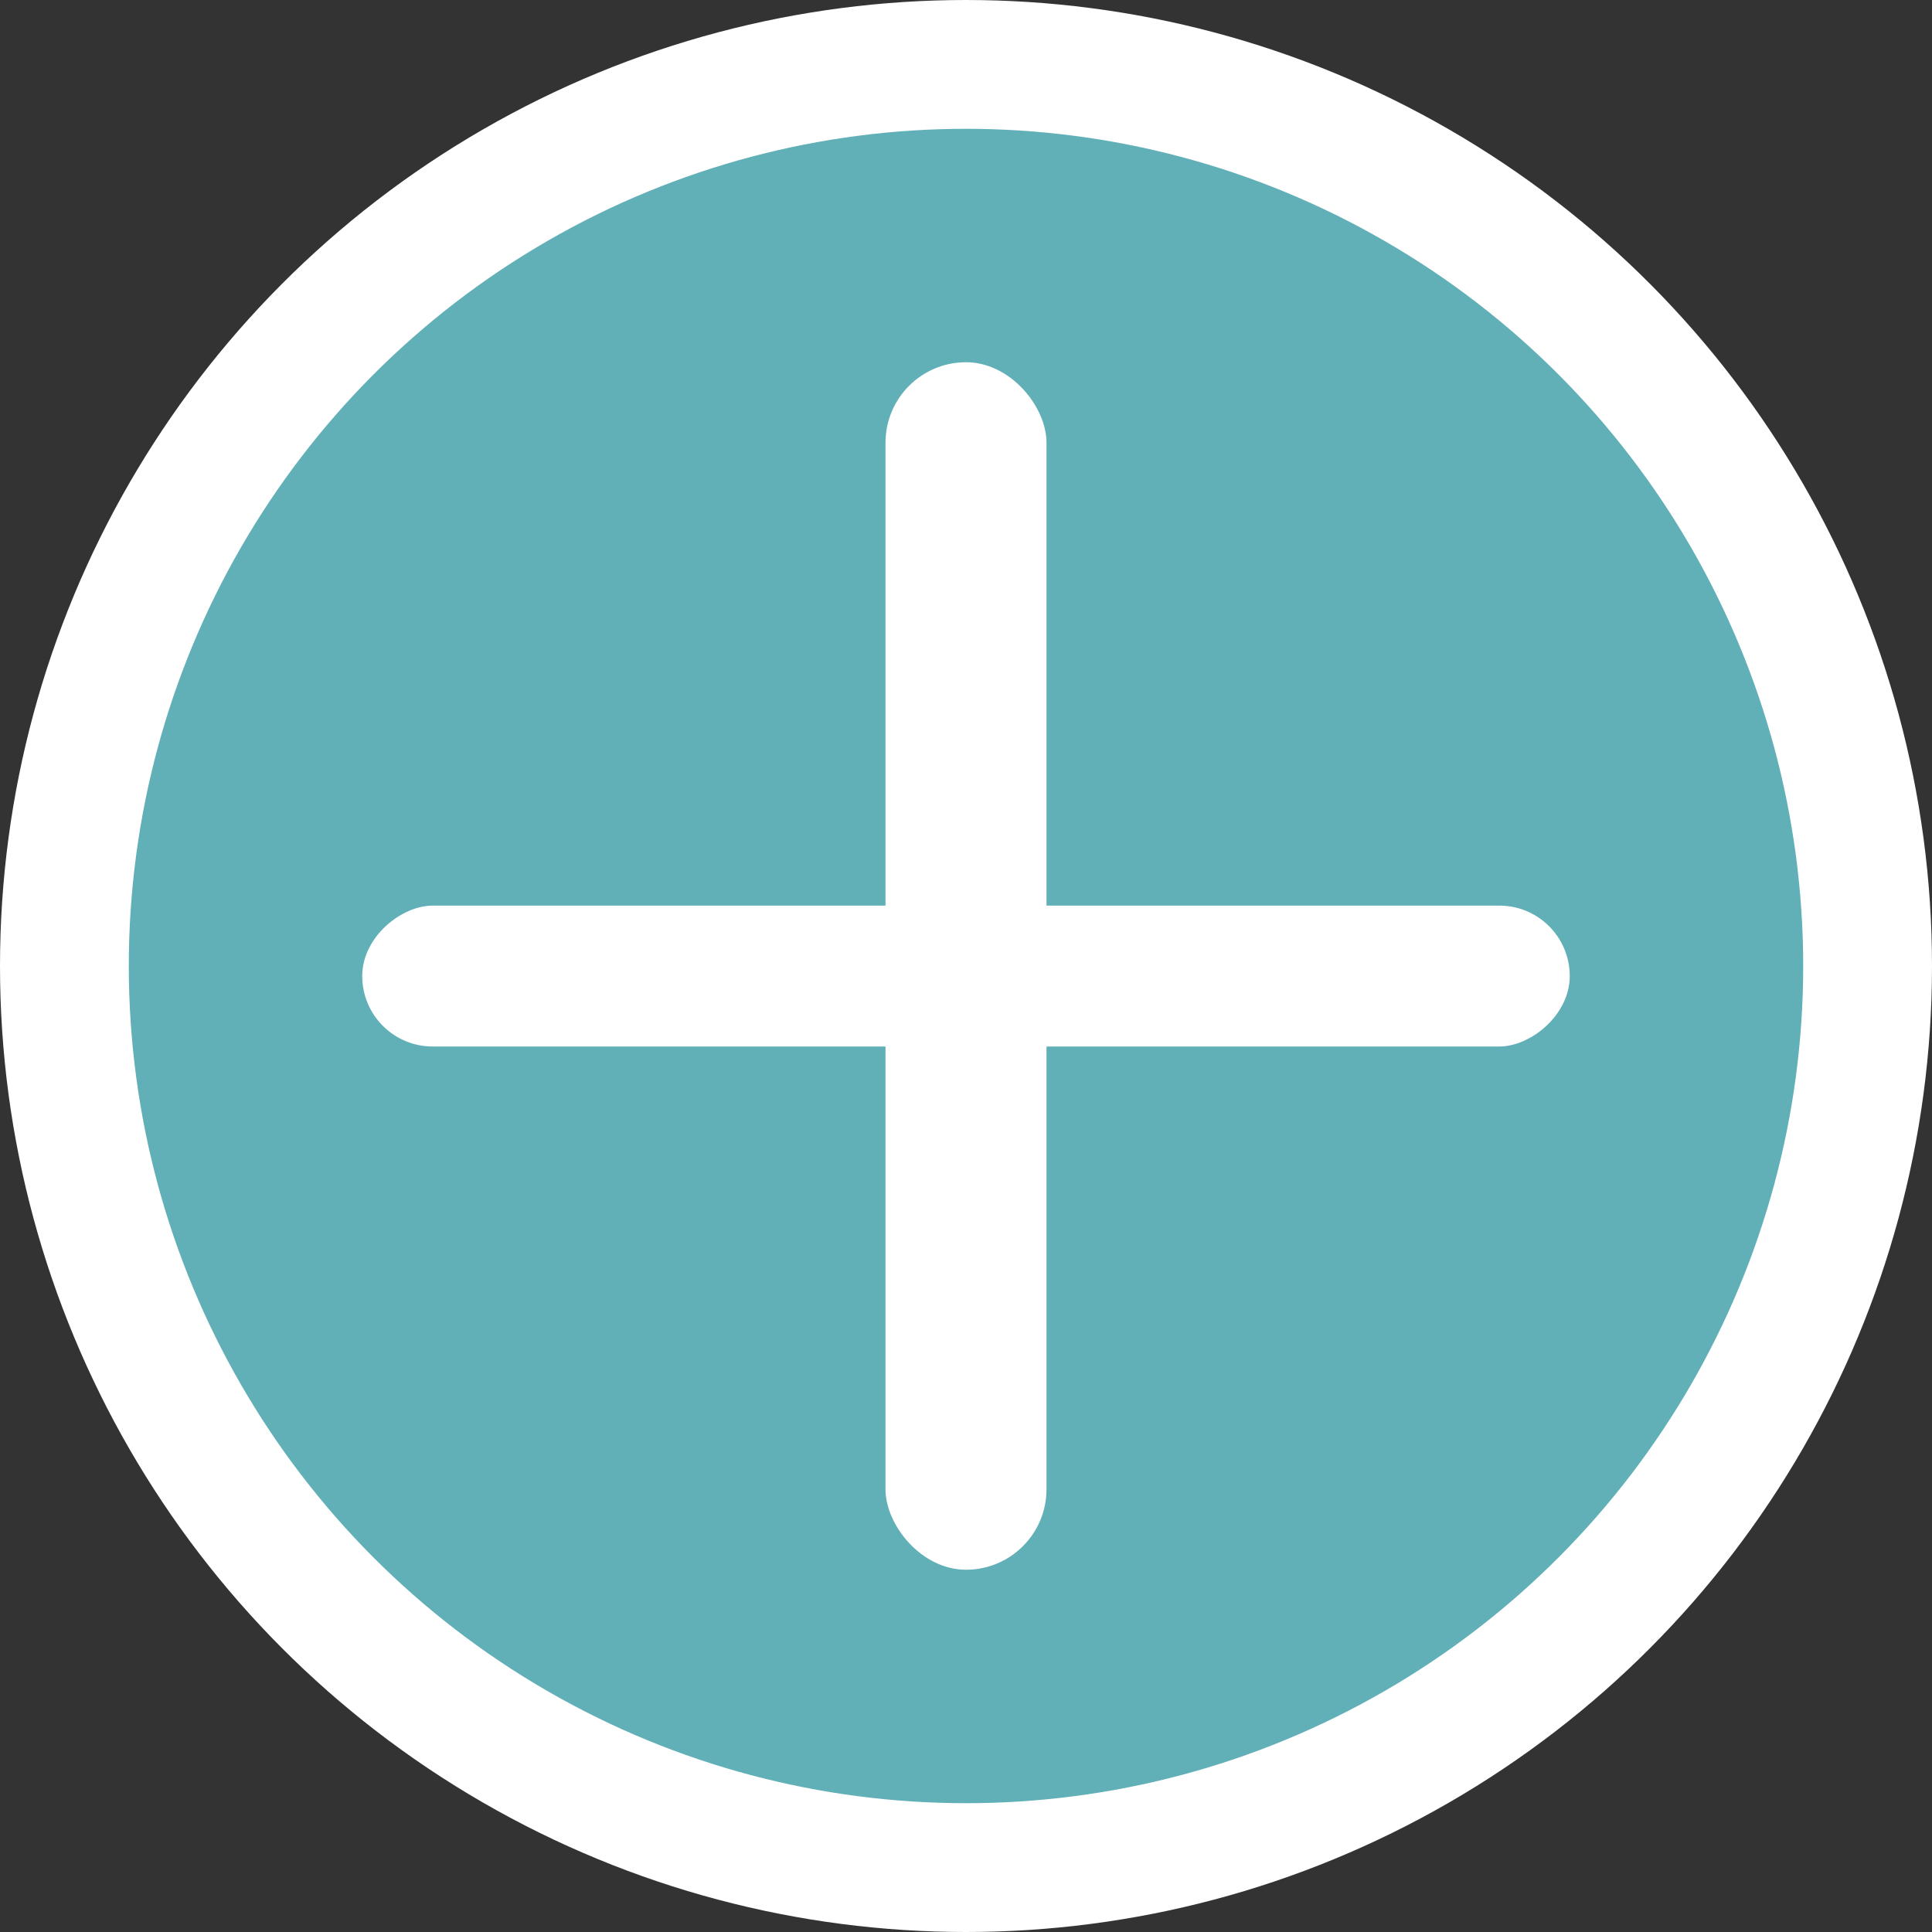 <svg width="75" height="75" viewBox="0 0 75 75" fill="none" xmlns="http://www.w3.org/2000/svg">
<rect x="0" y="0" width="75" height="75" fill="#333333" stroke="none"/>
<circle cx="37.5" cy="37.5" r="35" fill="#61B0B7" stroke="white" stroke-width="5"/>
<rect x="34.375" y="14.062" width="6.25" height="46.875" rx="3.125" fill="white"/>
<rect x="14.062" y="40.625" width="5.469" height="46.875" rx="2.734" transform="rotate(-90 14.062 40.625)" fill="white"/>
</svg>
